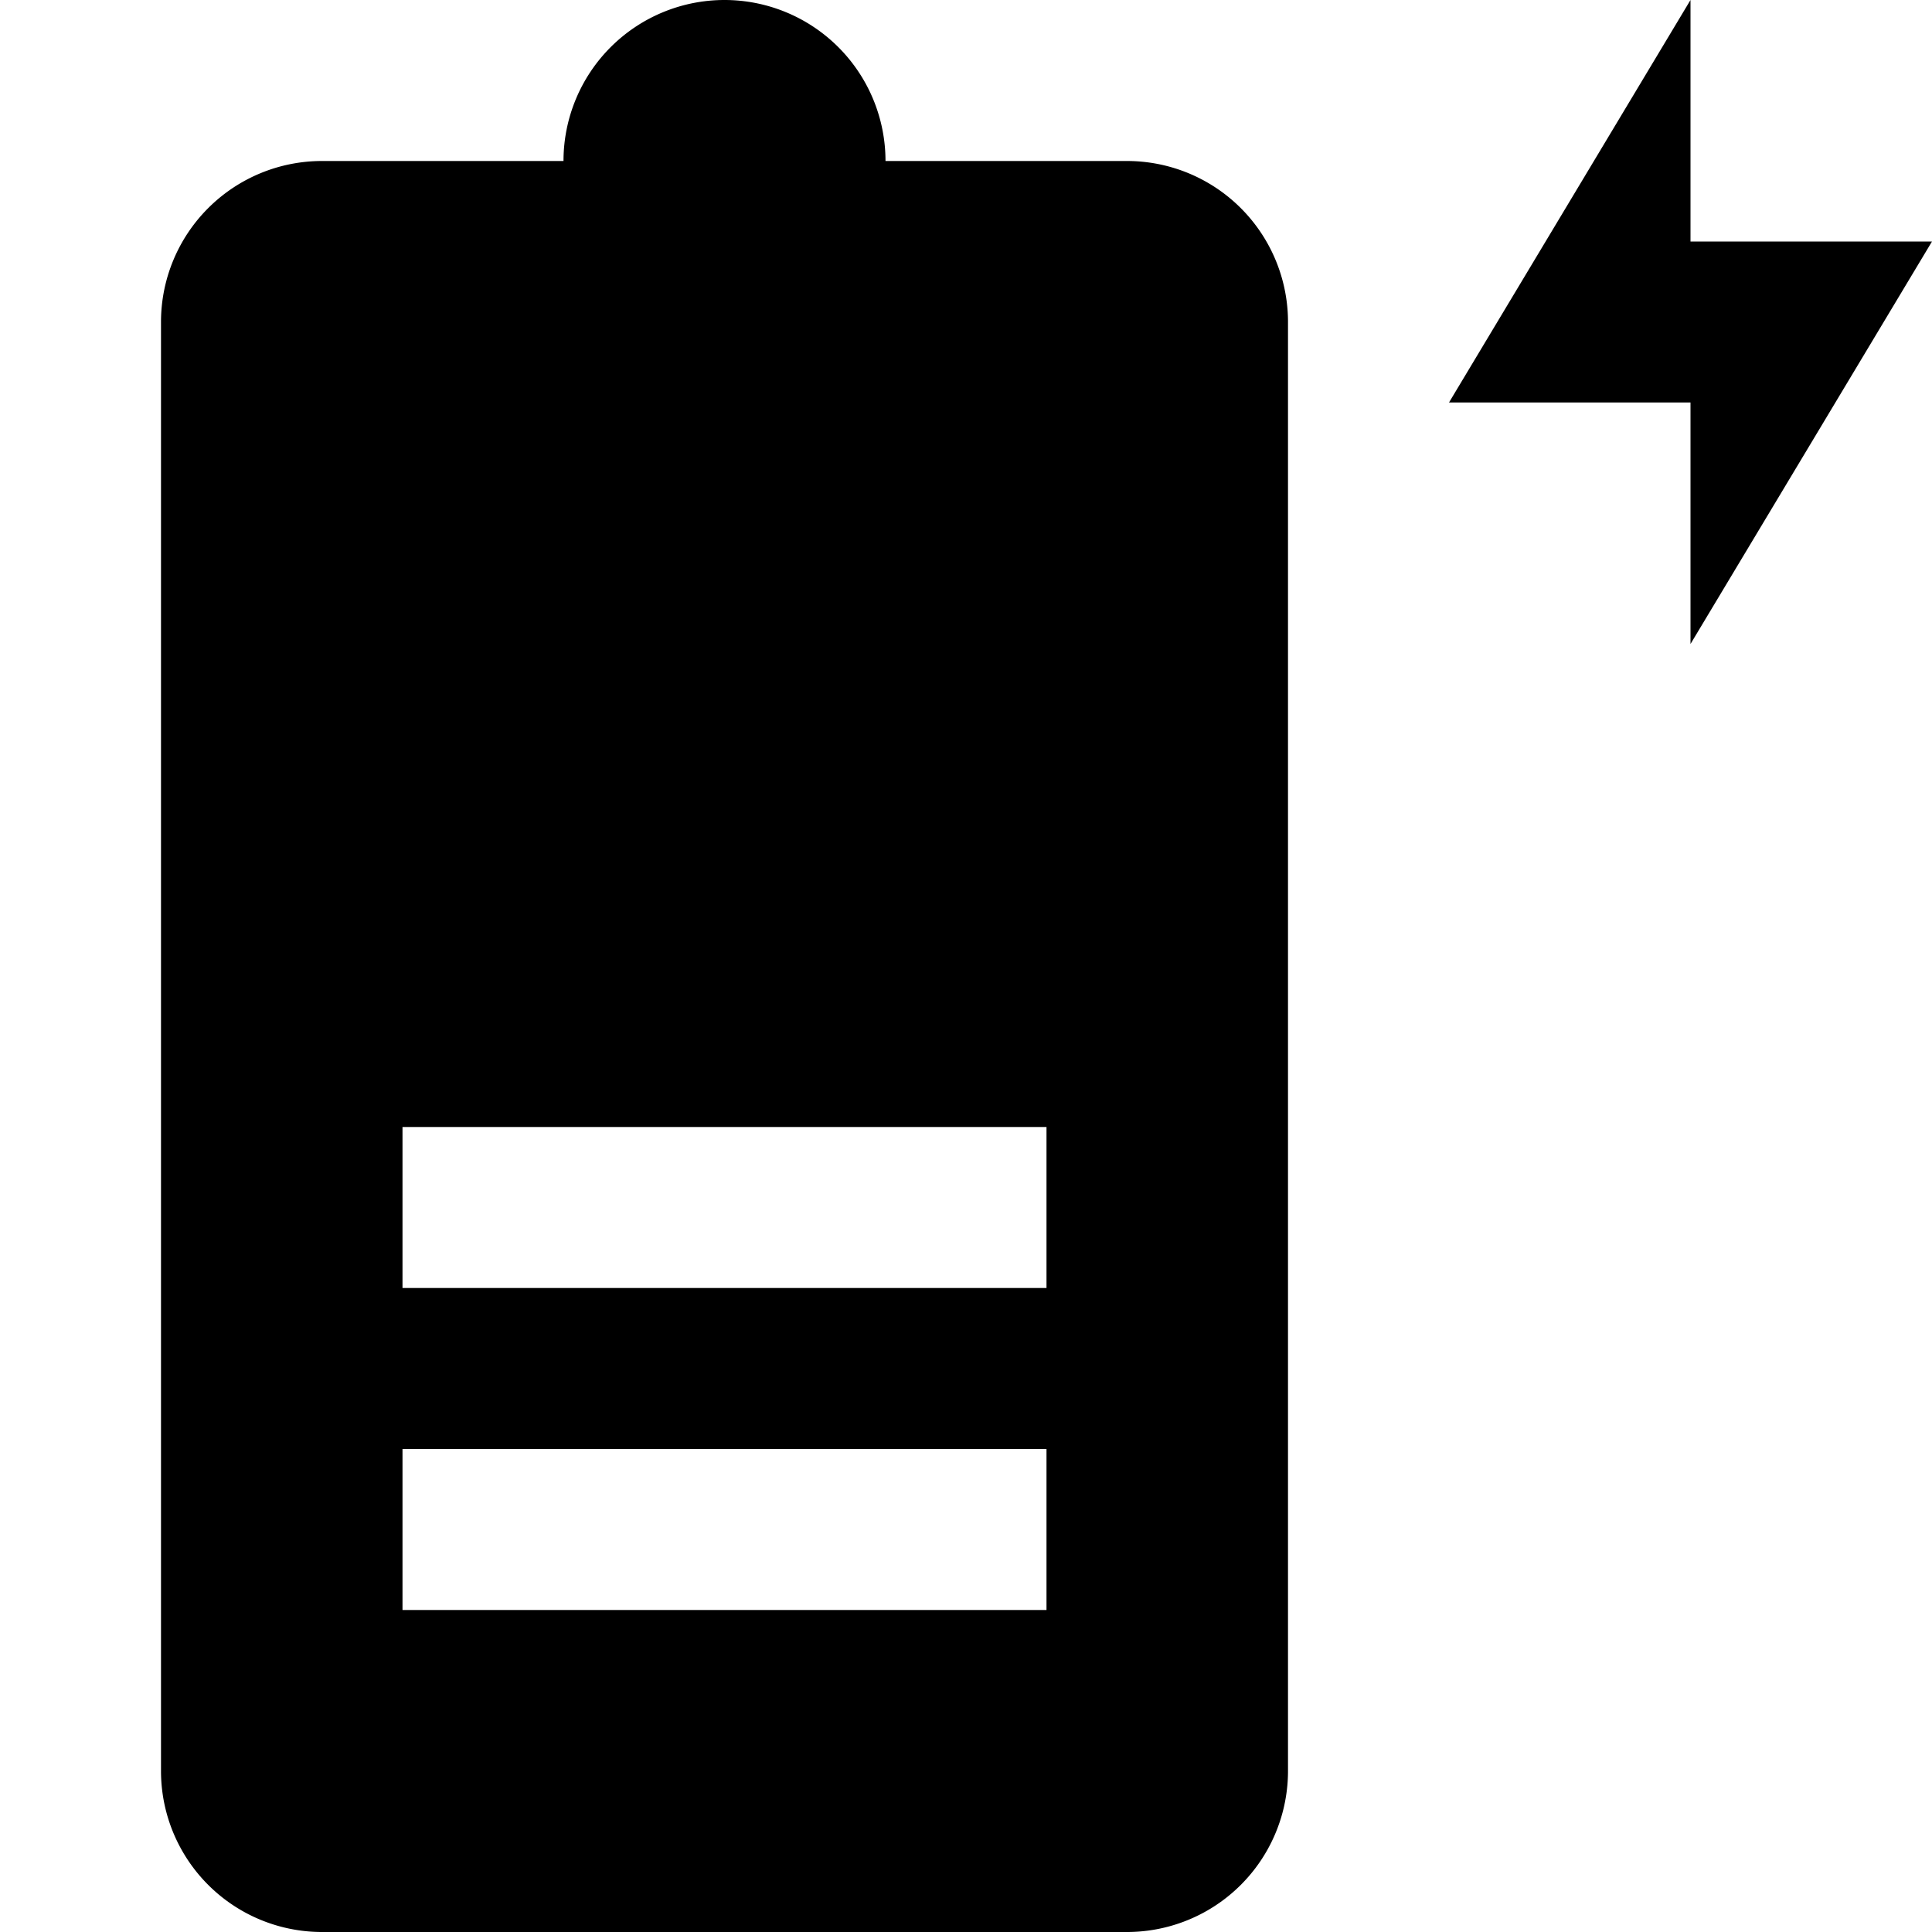 <svg id="Layer_1" data-name="Layer 1" xmlns="http://www.w3.org/2000/svg" viewBox="0 0 24 24"><title>iconoteka_battery_charging_50_b_f</title><path d="M24,3H21V0L18,5h3V8ZM14,2H11A2,2,0,0,0,7,2H4A2,2,0,0,0,2,4V22a2,2,0,0,0,2,2H14a2,2,0,0,0,2-2V4A2,2,0,0,0,14,2ZM13,20H5V18h8Zm0-4H5V14h8Z"/></svg>